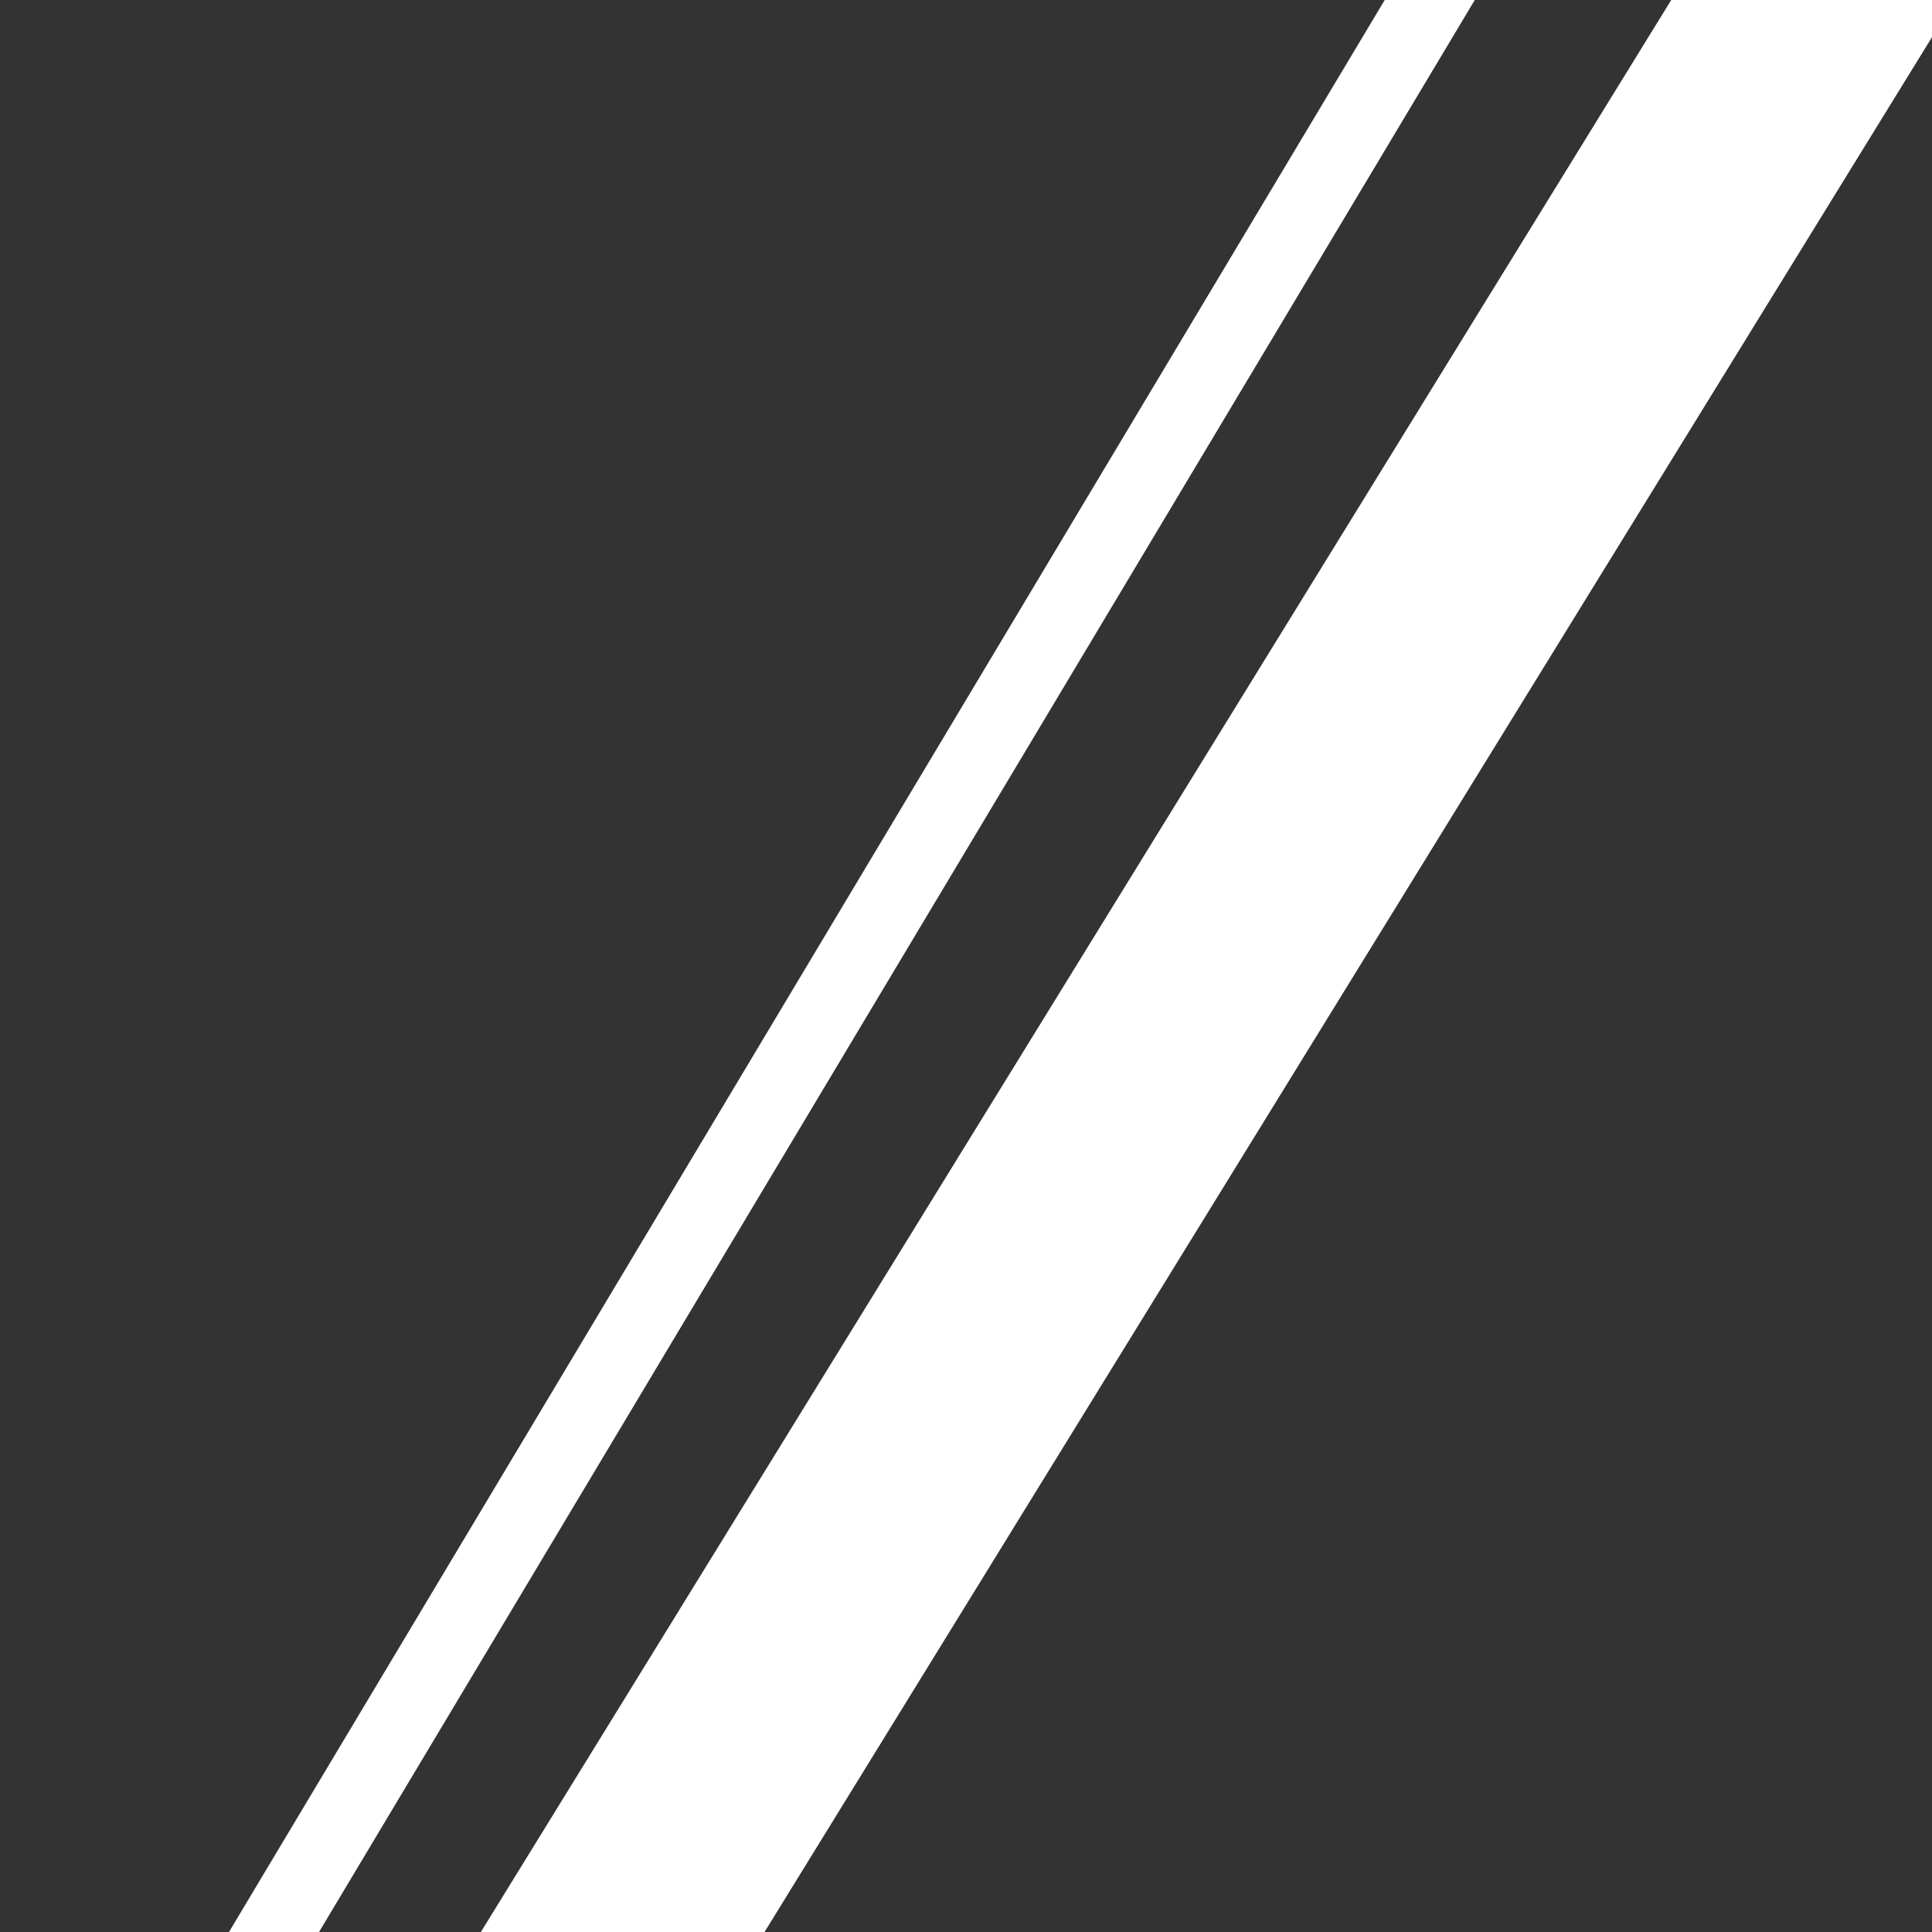 <svg xmlns="http://www.w3.org/2000/svg" viewBox="0 0 200 200" height="200mm" width="200mm"><rect x="0" y="0" width="200" height="200" fill="#333333" stroke="none"/><g fill="none" stroke="#fff"><path d="M57.5 211.3L192-7" stroke-width="25"/><path d="M23.4 208.3L150.4-4" stroke-width="8"/></g></svg>